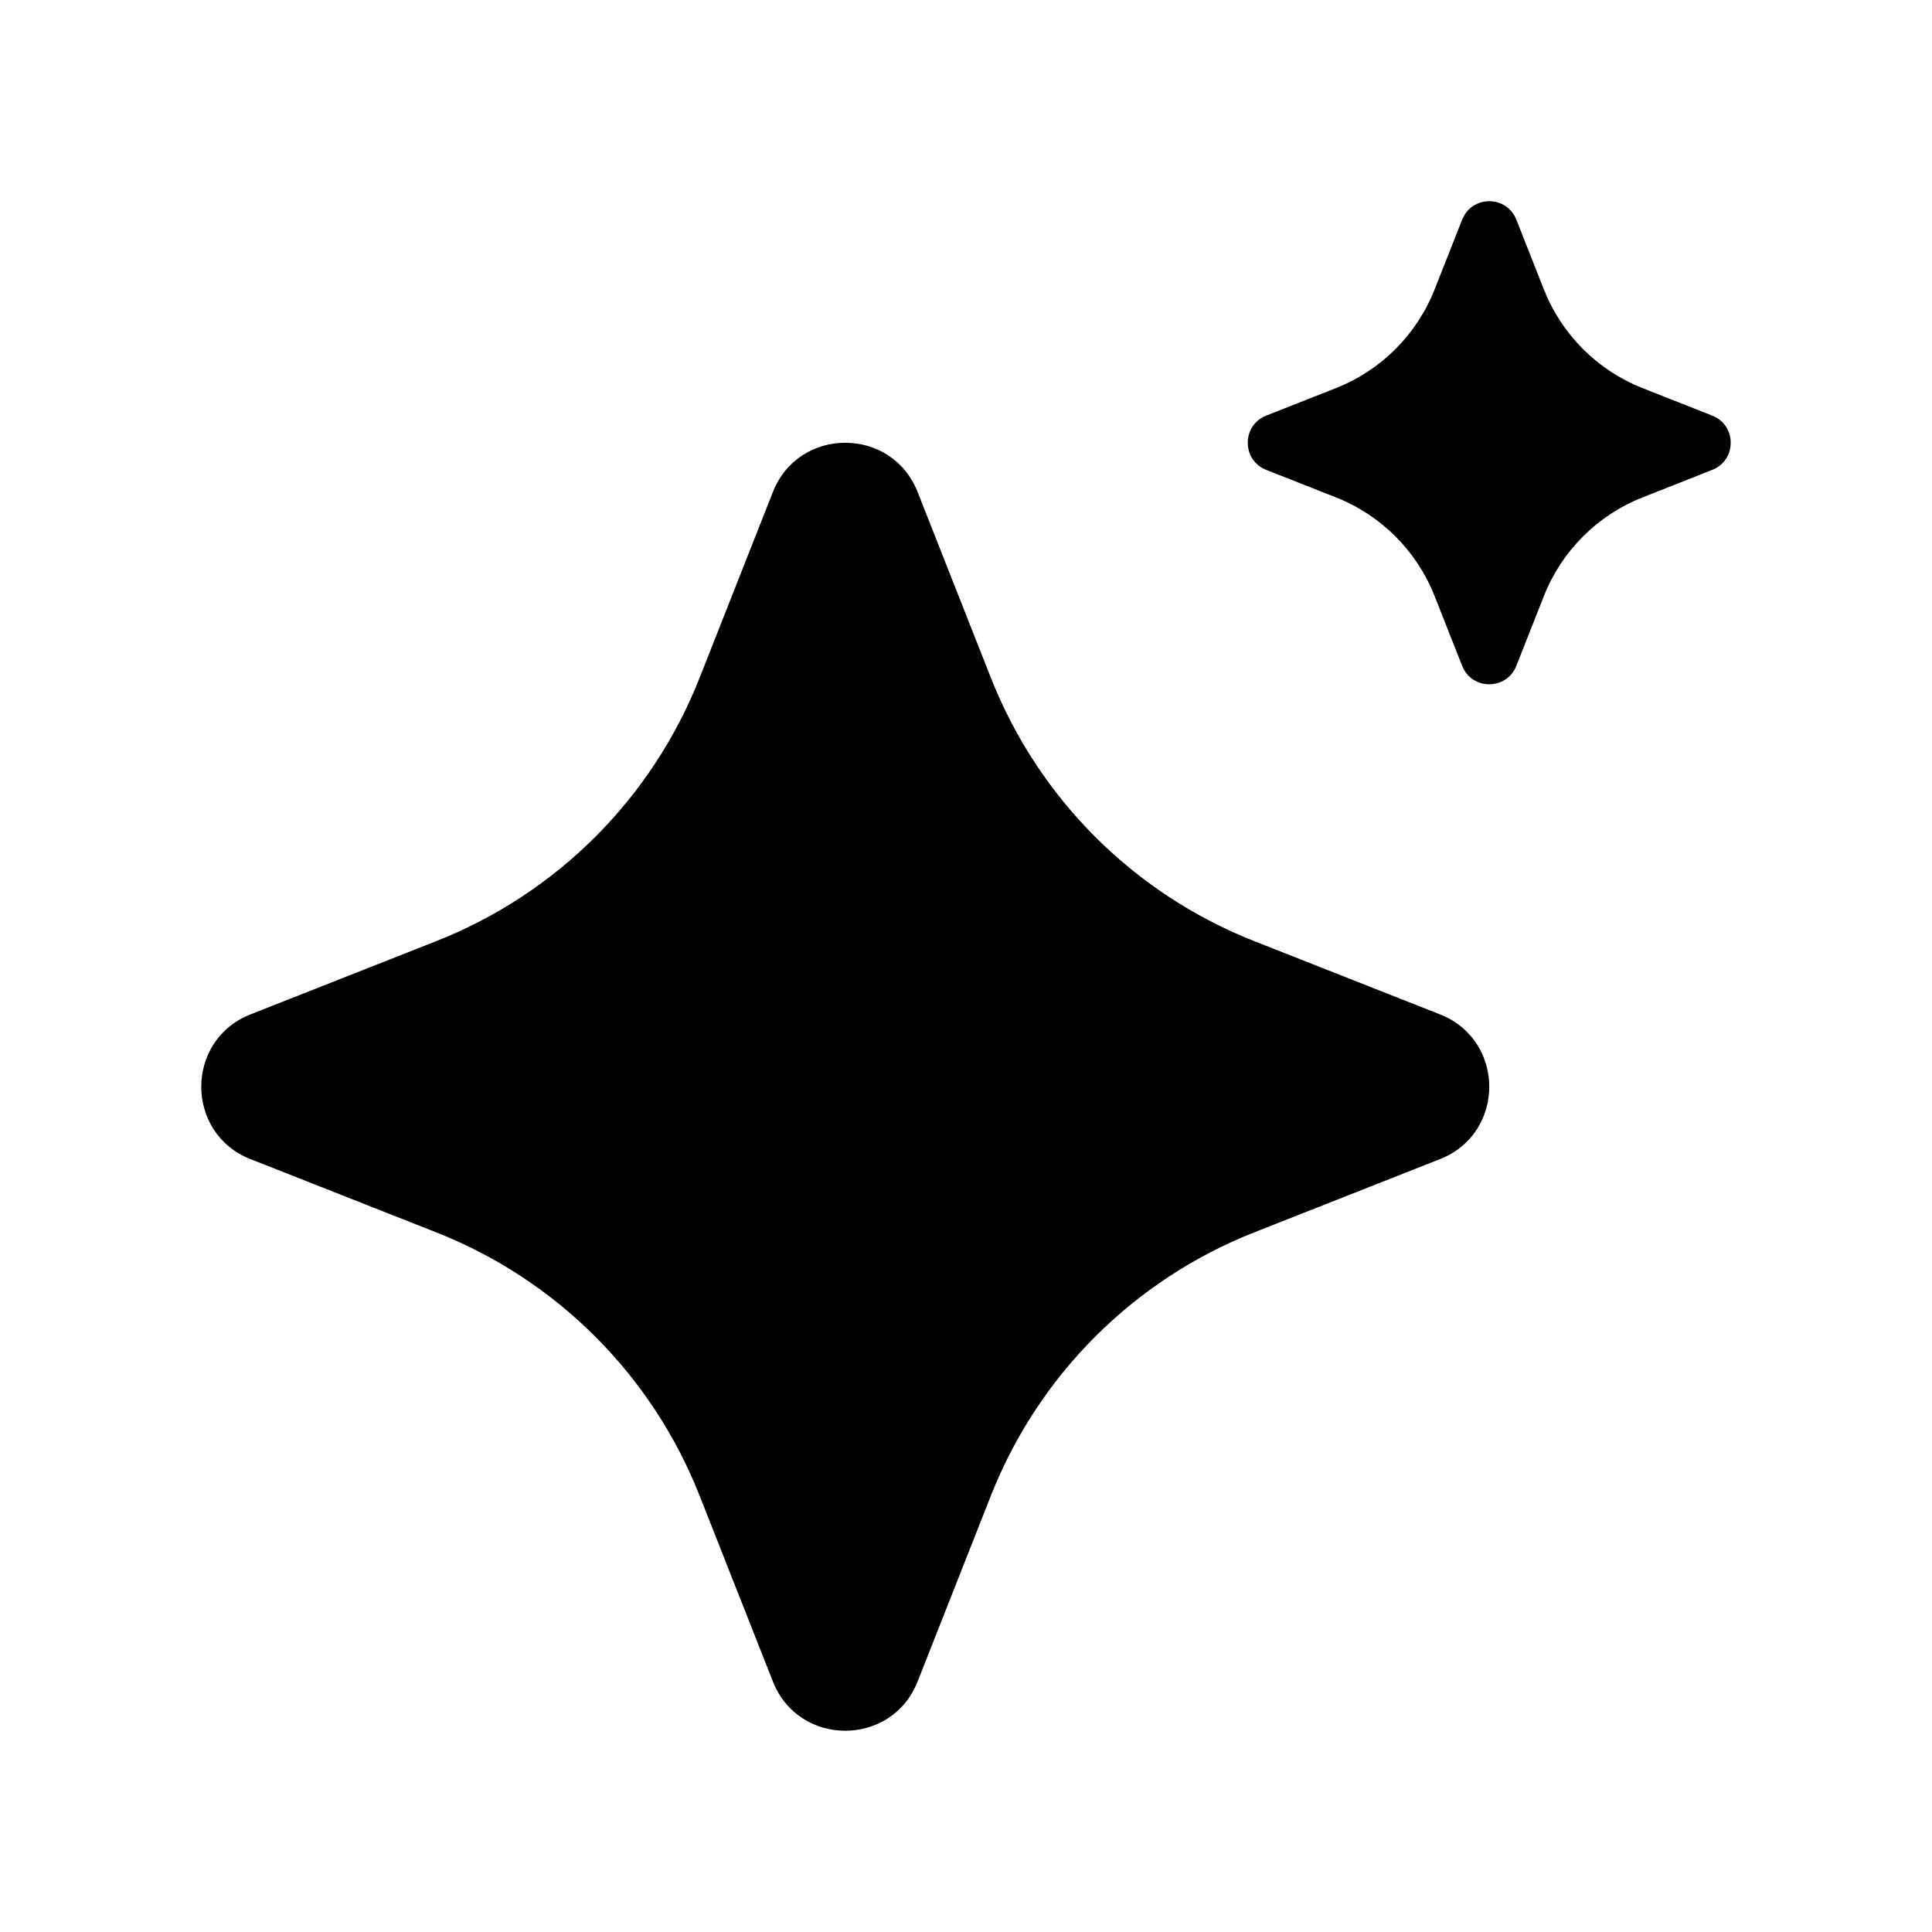 <svg viewBox="0 0 24 24" xmlns="http://www.w3.org/2000/svg"><path d="M9.601 6.112C9.922 5.296 11.078 5.296 11.399 6.112L12.31 8.422C12.9 9.917 14.083 11.1 15.578 11.69L17.888 12.601C18.704 12.922 18.704 14.078 17.888 14.399L15.578 15.31C14.083 15.9 12.9 17.083 12.31 18.578L11.399 20.888C11.078 21.704 9.922 21.704 9.601 20.888L8.69 18.578C8.1 17.083 6.917 15.9 5.422 15.31L3.112 14.399C2.296 14.078 2.296 12.922 3.112 12.601L5.422 11.69C6.917 11.1 8.1 9.917 8.69 8.422L9.601 6.112Z"/><path d="M18.163 2.73C18.283 2.423 18.717 2.423 18.837 2.73L19.179 3.596C19.4 4.156 19.844 4.6 20.404 4.821L21.27 5.163C21.576 5.283 21.576 5.717 21.27 5.837L20.404 6.179C19.844 6.4 19.4 6.844 19.179 7.404L18.837 8.27C18.717 8.577 18.283 8.577 18.163 8.27L17.821 7.404C17.6 6.844 17.156 6.4 16.596 6.179L15.729 5.837C15.424 5.717 15.424 5.283 15.729 5.163L16.596 4.821C17.156 4.6 17.6 4.156 17.821 3.596L18.163 2.73Z"/></svg>